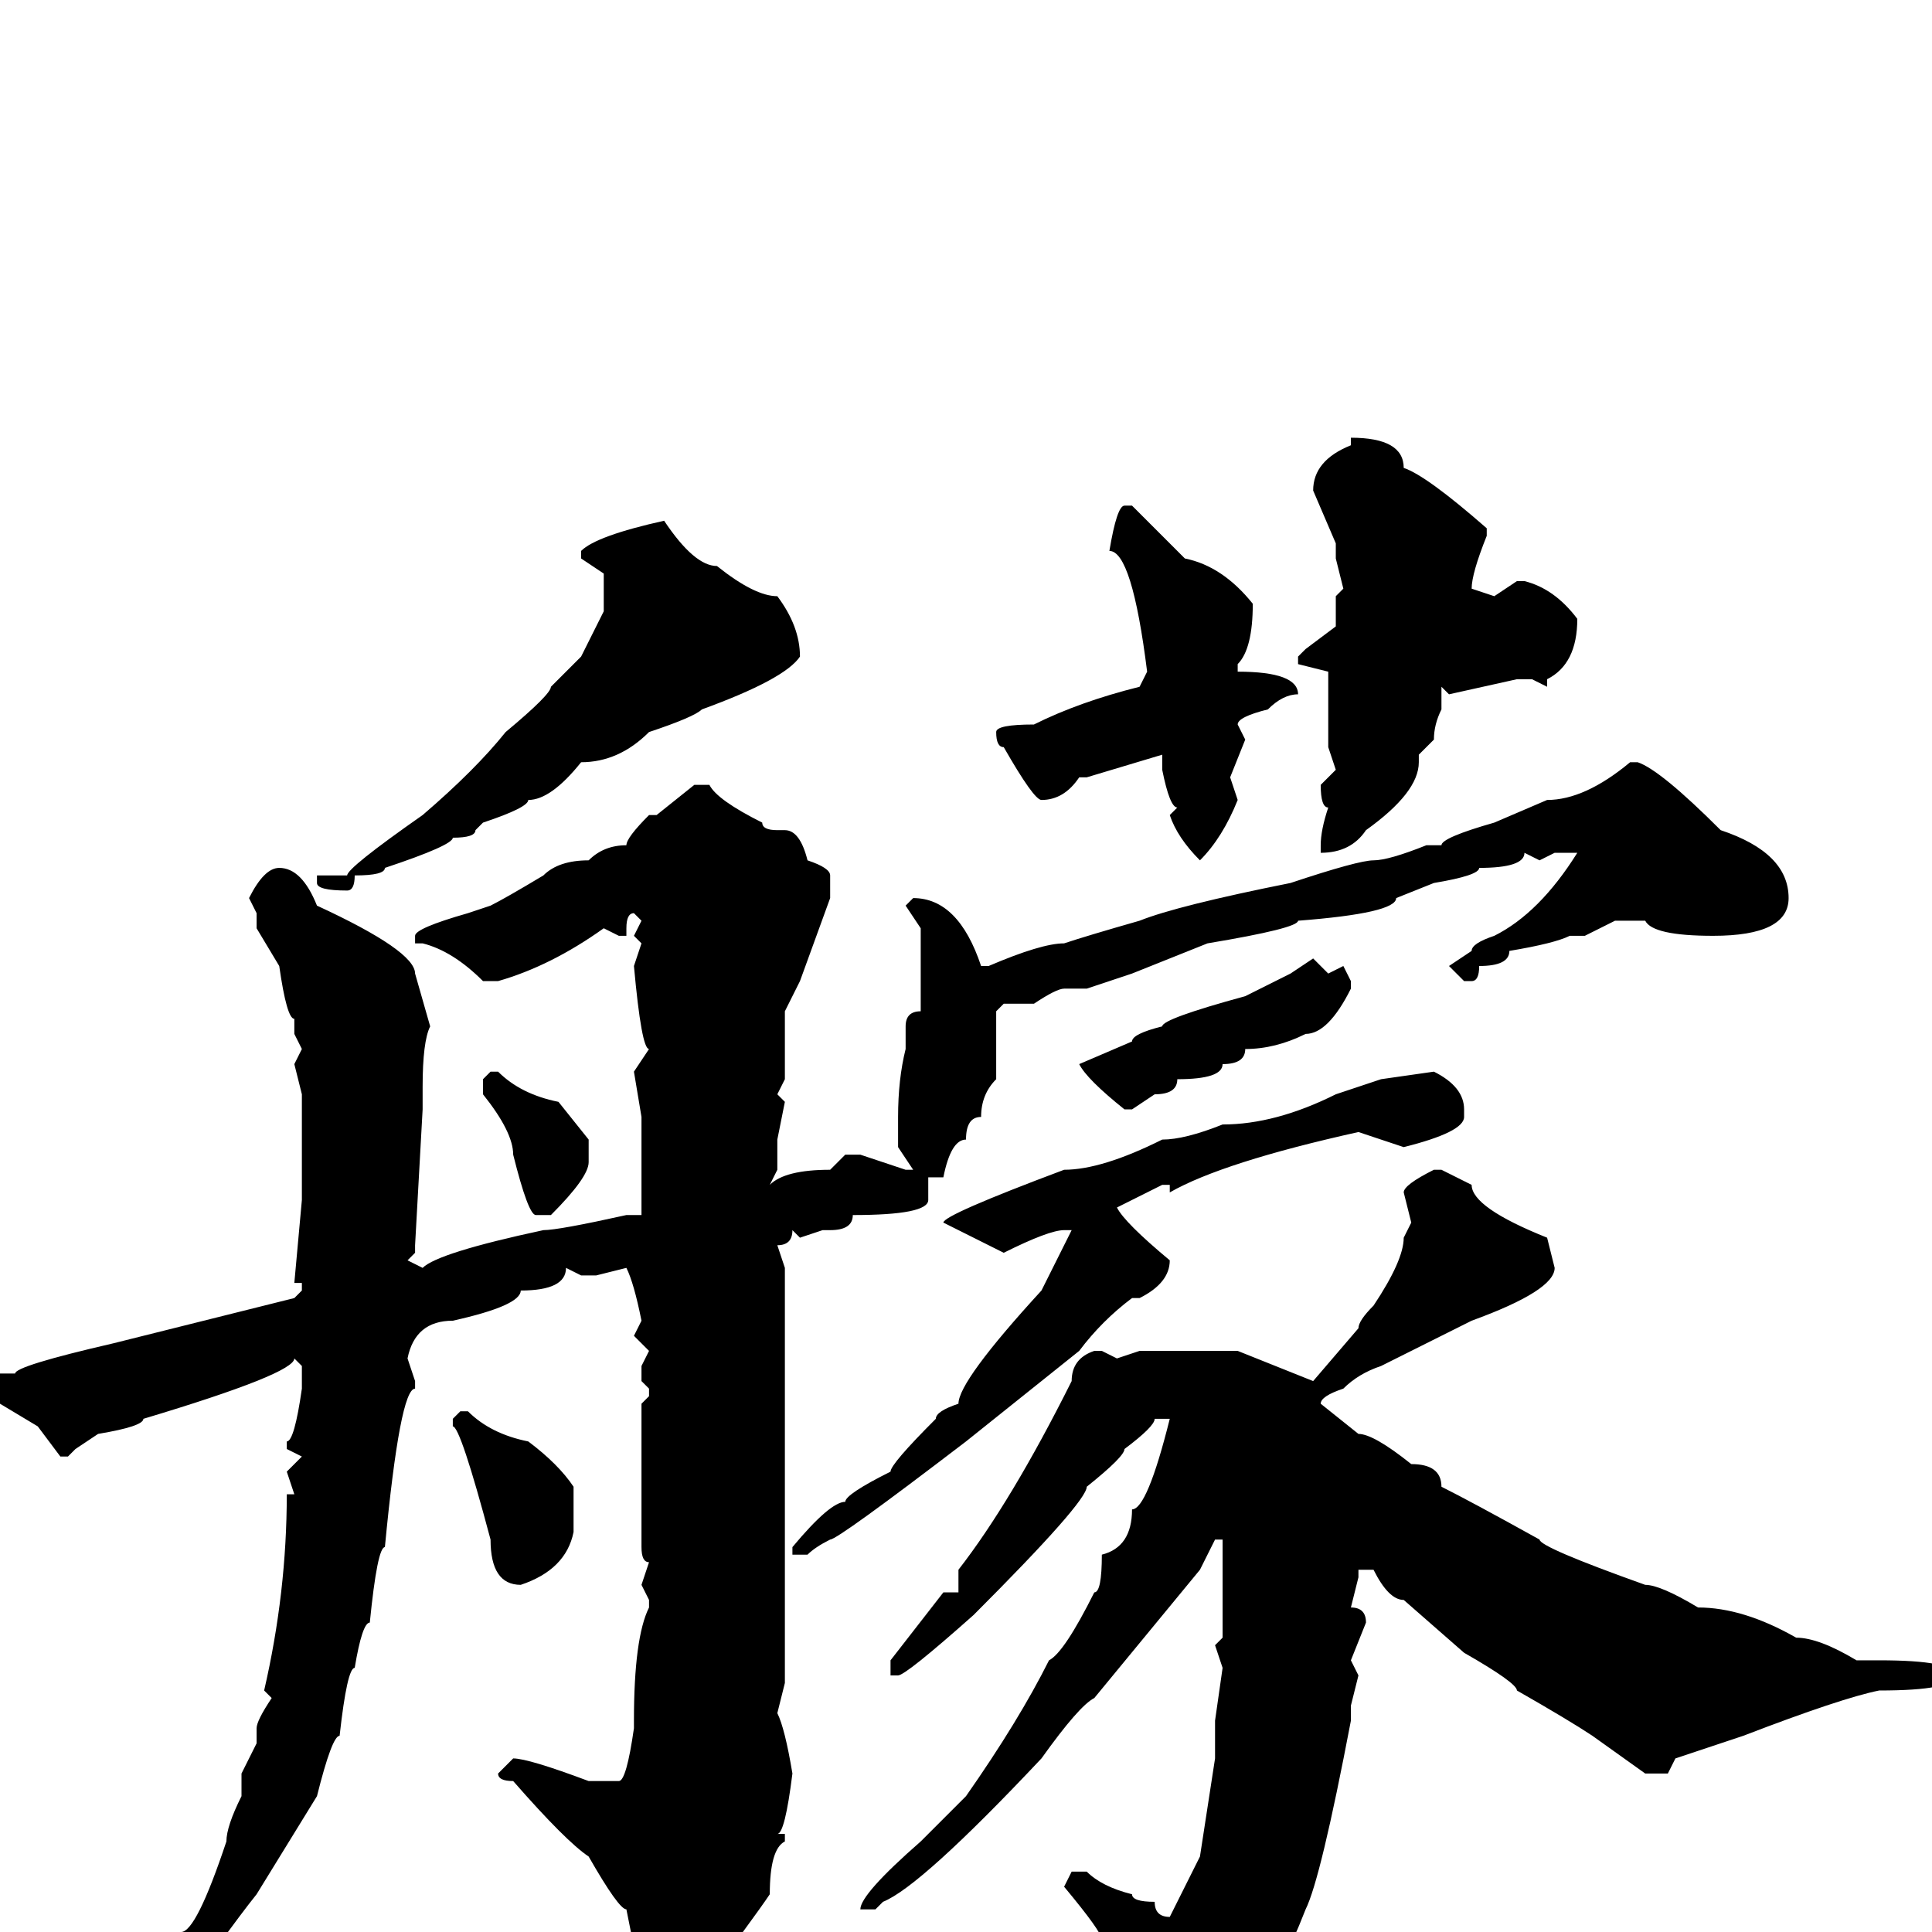 <svg xmlns="http://www.w3.org/2000/svg" viewBox="0 -256 256 256">
	<path fill="#000000" d="M179 -198Q186 -198 186 -194Q189 -193 197 -186V-185Q195 -180 195 -178L198 -177L201 -179H202Q206 -178 209 -174Q209 -168 205 -166V-165L203 -166H201L192 -164L191 -165V-164V-163V-162Q190 -160 190 -158L188 -156V-155Q188 -151 181 -146Q179 -143 175 -143V-144Q175 -146 176 -149Q175 -149 175 -152L177 -154L176 -157V-164V-166V-167L172 -168V-169L173 -170L177 -173V-177L178 -178L177 -182V-184L174 -191Q174 -195 179 -197ZM149 -189H150Q152 -187 157 -182Q162 -181 166 -176Q166 -170 164 -168V-167Q172 -167 172 -164Q170 -164 168 -162Q164 -161 164 -160L165 -158L163 -153L164 -150Q162 -145 159 -142Q156 -145 155 -148L156 -149Q155 -149 154 -154V-156L144 -153H143Q141 -150 138 -150Q137 -150 133 -157Q132 -157 132 -159Q132 -160 137 -160Q143 -163 151 -165L152 -167Q150 -183 147 -183Q148 -189 149 -189ZM88 -187Q92 -181 95 -181Q100 -177 103 -177Q106 -173 106 -169Q104 -166 93 -162Q92 -161 86 -159Q82 -155 77 -155Q73 -150 70 -150Q70 -149 64 -147L63 -146Q63 -145 60 -145Q60 -144 51 -141Q51 -140 47 -140Q47 -138 46 -138Q42 -138 42 -139V-140H46Q46 -141 56 -148Q63 -154 67 -159Q73 -164 73 -165L77 -169L80 -175V-176V-179V-180L77 -182V-183Q79 -185 88 -187ZM217 -155Q220 -154 228 -146Q237 -143 237 -137Q237 -132 227 -132Q219 -132 218 -134H214L210 -132H208Q206 -131 200 -130Q200 -128 196 -128Q196 -126 195 -126H194L192 -128L195 -130Q195 -131 198 -132Q204 -135 209 -143H206L204 -142L202 -143Q202 -141 196 -141Q196 -140 190 -139L185 -137Q185 -135 172 -134Q172 -133 160 -131L150 -127L144 -125H141Q140 -125 137 -123H133L132 -122V-113Q130 -111 130 -108Q128 -108 128 -105Q126 -105 125 -100H123V-97Q123 -95 113 -95Q113 -93 110 -93H109L106 -92L105 -93Q105 -91 103 -91L104 -88V-80V-76V-71V-65V-63V-62V-58V-54V-45V-39V-38V-36V-33L103 -29Q104 -27 105 -21Q104 -13 103 -13H104V-12Q102 -11 102 -5Q100 -2 91 10Q89 10 89 13H87Q86 12 82 12V11V10H83H84L85 9V7L83 -3Q82 -3 78 -10Q75 -12 68 -20Q66 -20 66 -21L68 -23Q70 -23 78 -20H82Q83 -20 84 -27V-28Q84 -39 86 -43V-44L85 -46L86 -49Q85 -49 85 -51V-53V-57V-58V-62V-65V-68V-70L86 -71V-72L85 -73V-75L86 -77L84 -79L85 -81Q84 -86 83 -88L79 -87H77L75 -88Q75 -85 69 -85Q69 -83 60 -81Q55 -81 54 -76L55 -73V-72Q53 -72 51 -51Q50 -51 49 -41Q48 -41 47 -35Q46 -35 45 -26Q44 -26 42 -18L34 -5Q30 0 21 13L15 18L11 22L10 20Q22 8 22 5L24 0Q26 0 30 -12Q30 -14 32 -18V-21L34 -25V-27Q34 -28 36 -31L35 -32Q38 -45 38 -58H39L38 -61L40 -63L38 -64V-65Q39 -65 40 -72V-75L39 -76Q39 -74 19 -68Q19 -67 13 -66L10 -64L9 -63H8L5 -67L0 -70Q-3 -70 -3 -72Q-2 -74 -1 -74H2Q2 -75 15 -78L39 -84L40 -85V-86H39L40 -97V-100V-102V-107V-111L39 -115L40 -117L39 -119V-121Q38 -121 37 -128L34 -133V-134V-135L33 -137Q35 -141 37 -141Q40 -141 42 -136Q55 -130 55 -127L57 -120Q56 -118 56 -112V-109L55 -91V-90L54 -89L56 -88Q58 -90 72 -93Q74 -93 83 -95H85V-107V-108L84 -114L86 -117Q85 -117 84 -128L85 -131L84 -132L85 -134L84 -135Q83 -135 83 -133V-132H82L80 -133Q73 -128 66 -126H64Q60 -130 56 -131H55V-132Q55 -133 62 -135L65 -136Q67 -137 72 -140Q74 -142 78 -142Q80 -144 83 -144Q83 -145 86 -148H87L92 -152H94Q95 -150 101 -147Q101 -146 103 -146H104Q106 -146 107 -142Q110 -141 110 -140V-137L106 -126L104 -122V-120V-116V-113L103 -111L104 -110L103 -105V-101L102 -99Q104 -101 110 -101L112 -103H114L120 -101H121L119 -104V-108Q119 -113 120 -117V-120Q120 -122 122 -122V-129V-133L120 -136L121 -137Q127 -137 130 -128H131Q138 -131 141 -131Q144 -132 151 -134Q156 -136 171 -139Q180 -142 182 -142Q184 -142 189 -144H191Q191 -145 198 -147L205 -150Q210 -150 216 -155ZM174 -129L176 -127L178 -128L179 -126V-125Q176 -119 173 -119Q169 -117 165 -117Q165 -115 162 -115Q162 -113 156 -113Q156 -111 153 -111L150 -109H149Q144 -113 143 -115L150 -118Q150 -119 154 -120Q154 -121 165 -124L171 -127ZM190 -114Q194 -112 194 -109V-108Q194 -106 186 -104L180 -106Q162 -102 155 -98V-99H154L148 -96Q149 -94 155 -89Q155 -86 151 -84H150Q146 -81 143 -77L128 -65Q111 -52 110 -52Q108 -51 107 -50H106H105V-51Q110 -57 112 -57Q112 -58 118 -61Q118 -62 124 -68Q124 -69 127 -70Q127 -73 138 -85L140 -89L142 -93H141Q139 -93 133 -90L125 -94Q125 -95 141 -101Q146 -101 154 -105Q157 -105 162 -107Q169 -107 177 -111L183 -113ZM65 -114H66Q69 -111 74 -110L78 -105V-102Q78 -100 73 -95H71Q70 -95 68 -103Q68 -106 64 -111V-113ZM190 -101H191L195 -99Q195 -96 205 -92L206 -88Q206 -85 195 -81L183 -75Q180 -74 178 -72Q175 -71 175 -70L180 -66Q182 -66 187 -62Q191 -62 191 -59Q195 -57 204 -52Q204 -51 218 -46Q220 -46 225 -43Q231 -43 238 -39Q241 -39 246 -36H247H249Q259 -36 259 -34Q259 -32 249 -32Q244 -31 231 -26L222 -23L221 -21H218L211 -26Q208 -28 201 -32Q201 -33 194 -37L186 -44Q184 -44 182 -48H180V-47L179 -43Q181 -43 181 -41L179 -36L180 -34L179 -30V-28Q175 -7 173 -3Q166 15 156 20Q152 18 152 15V13L153 11Q151 8 146 1Q146 0 141 -6L142 -8H144Q146 -6 150 -5Q150 -4 153 -4Q153 -2 155 -2L159 -10L161 -23V-24V-28L162 -35L161 -38L162 -39V-41V-44V-46V-49V-52H161L159 -48L145 -31Q143 -30 138 -23Q122 -6 117 -4L116 -3H114Q114 -5 122 -12L128 -18Q135 -28 139 -36Q141 -37 145 -45Q146 -45 146 -50Q150 -51 150 -56Q152 -56 155 -68H154H153Q153 -67 149 -64Q149 -63 144 -59Q144 -57 129 -42Q120 -34 119 -34H118V-36L125 -45H127V-48Q134 -57 142 -73Q142 -76 145 -77H146L148 -76L151 -77H154H157H159H164L174 -73L180 -80Q180 -81 182 -83Q186 -89 186 -92L187 -94L186 -98Q186 -99 190 -101ZM61 -69H62Q65 -66 70 -65Q74 -62 76 -59V-56V-53Q75 -48 69 -46Q65 -46 65 -52Q61 -67 60 -67V-68Z"/>
</svg>